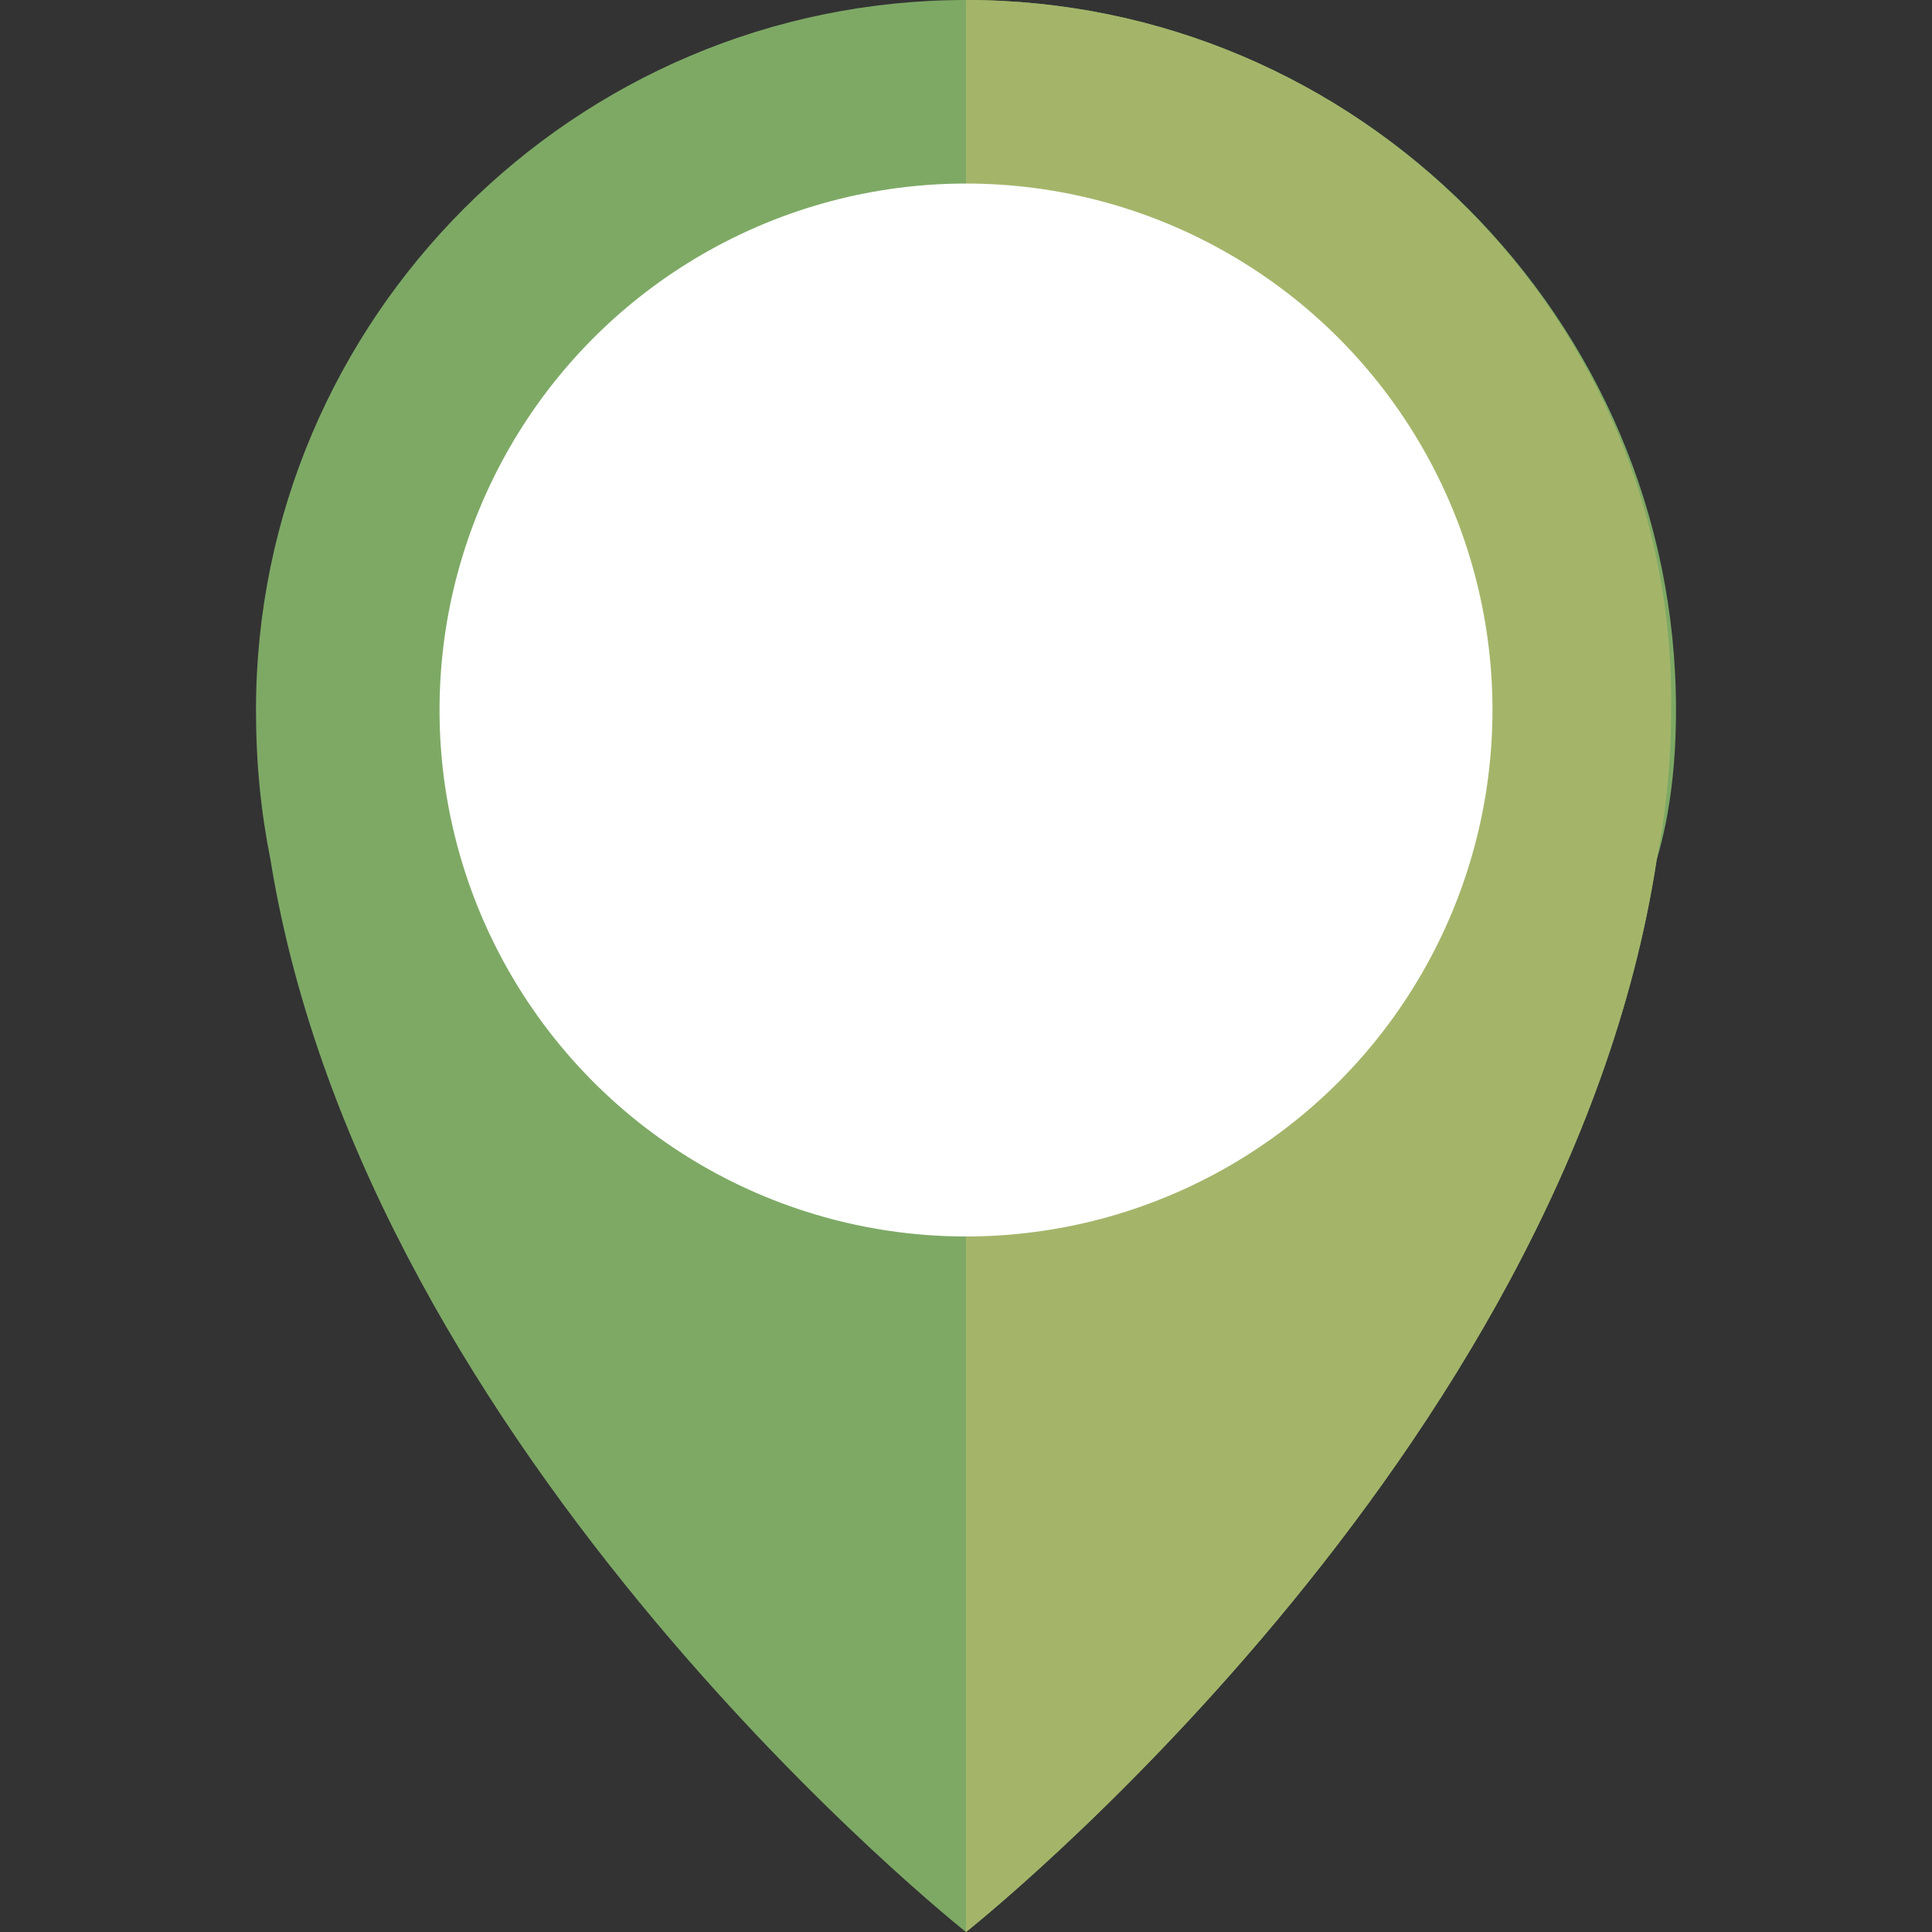 <?xml version="1.0" encoding="utf-8"?>
<!-- Generator: Adobe Illustrator 23.0.4, SVG Export Plug-In . SVG Version: 6.00 Build 0)  -->
<svg version="1.1" id="Ebene_1" xmlns="http://www.w3.org/2000/svg" xmlns:xlink="http://www.w3.org/1999/xlink" x="0px" y="0px"
	 viewBox="0 0 40 40" style="enable-background:new 0 0 40 40;" xml:space="preserve">
<rect x="0" y="0" width="40" height="40" fill="#333333" stroke="none"/>
<style type="text/css">
	.st0{fill:#7EA965;}
	.st1{fill:#A4B56A;}
	.st2{fill:#FFFFFF;}
</style>
<path class="st0" d="M34.7,14.7C34.7,6.6,28.1,0,20,0S5.3,6.6,5.3,14.7c0,1.1,0.1,2.1,0.3,3.1C7.6,30.2,20,40,20,40
	s12.4-9.8,14.3-22.2C34.6,16.8,34.7,15.7,34.7,14.7z"/>
<path class="st1" d="M20,40c0,0,12.4-9.8,14.3-22.2c0.2-1,0.3-2.1,0.3-3.1C34.7,6.6,28.1,0,20,0"/>
<circle class="st2" cx="20" cy="14.7" r="10.9"/>
</svg>
